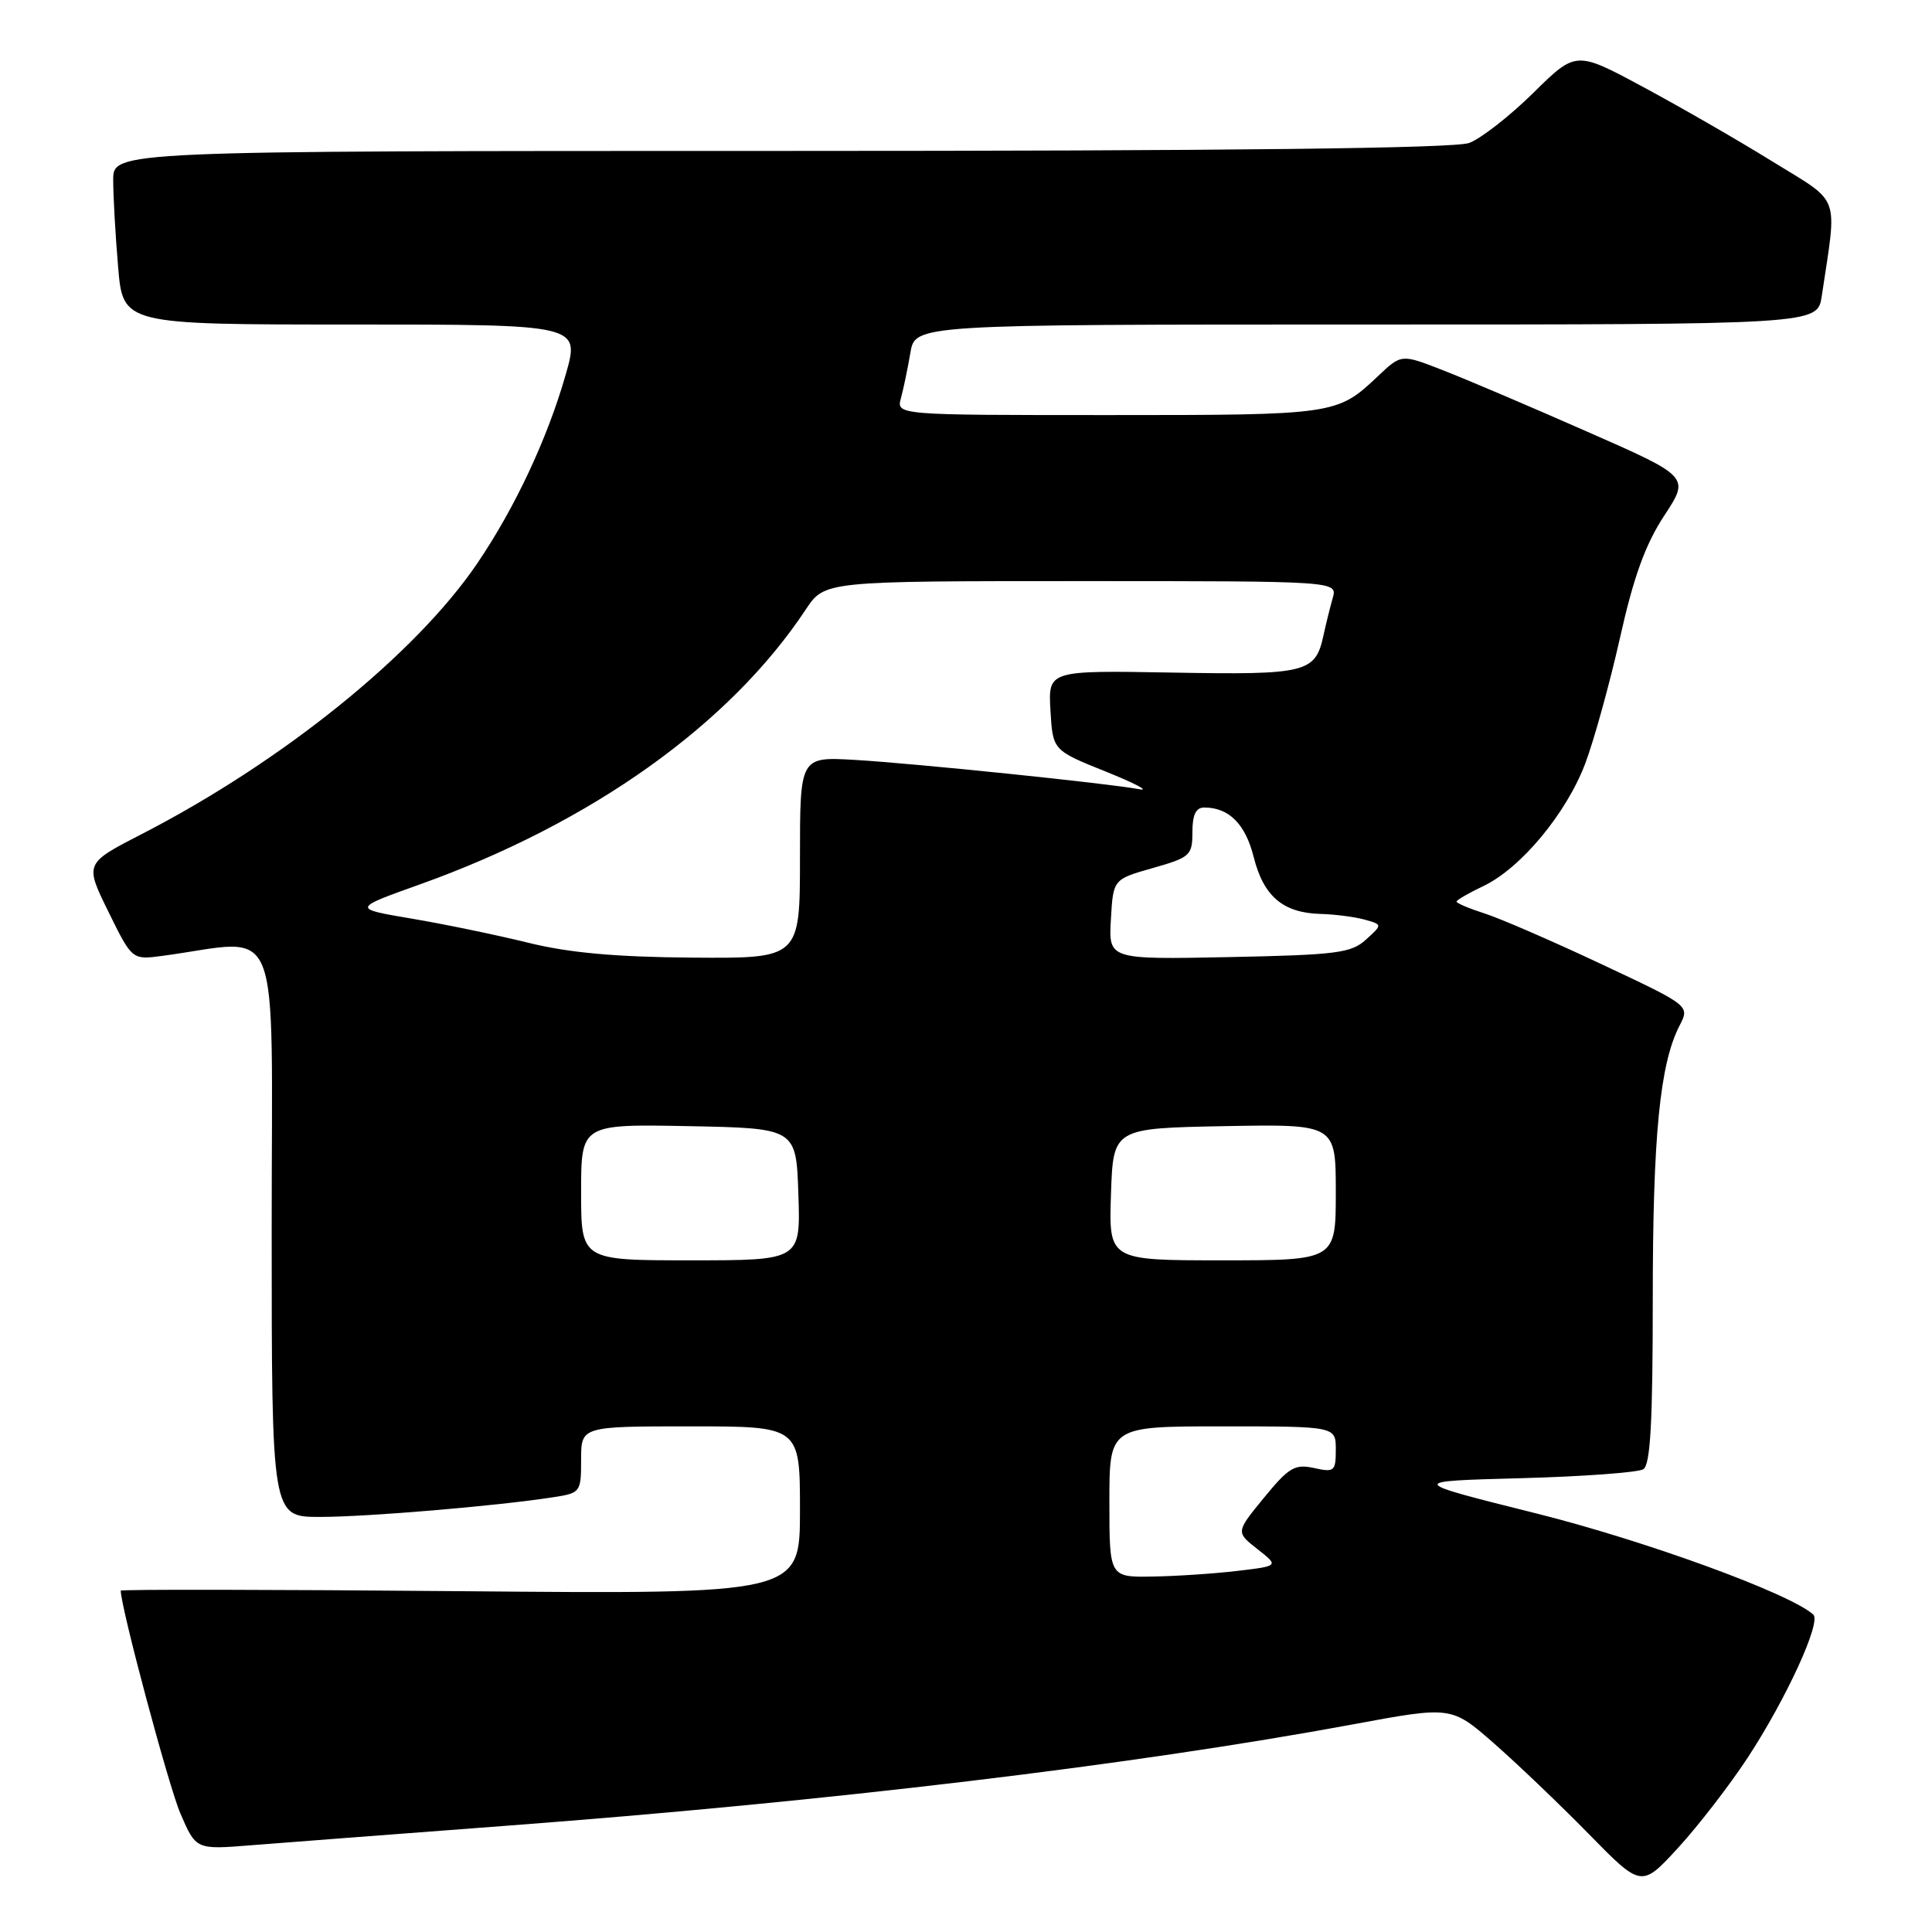 <?xml version="1.0" encoding="UTF-8" standalone="no"?>
<!DOCTYPE svg PUBLIC "-//W3C//DTD SVG 1.1//EN" "http://www.w3.org/Graphics/SVG/1.1/DTD/svg11.dtd" >
<svg xmlns="http://www.w3.org/2000/svg" xmlns:xlink="http://www.w3.org/1999/xlink" version="1.1" viewBox="0 0 256 256">
 <g >
 <path fill="currentColor"
d=" M 231.56 232.93 C 236.69 225.10 241.36 214.93 240.27 213.94 C 237.20 211.15 218.02 204.15 203.50 200.52 C 186.50 196.27 186.50 196.27 201.50 195.87 C 209.75 195.65 217.06 195.11 217.75 194.68 C 218.69 194.08 219.00 188.44 219.00 172.12 C 219.00 150.51 219.94 140.96 222.55 135.90 C 223.92 133.26 223.92 133.26 212.21 127.76 C 205.77 124.73 198.81 121.71 196.75 121.05 C 194.69 120.39 193.00 119.68 193.00 119.47 C 193.00 119.26 194.59 118.34 196.53 117.42 C 201.51 115.06 207.56 107.78 210.06 101.15 C 211.23 98.04 213.30 90.55 214.66 84.50 C 216.47 76.41 218.02 72.14 220.51 68.34 C 223.91 63.17 223.91 63.17 210.20 57.15 C 202.67 53.83 194.07 50.17 191.10 49.02 C 185.69 46.91 185.69 46.91 182.60 49.83 C 177.17 54.97 176.93 55.00 146.95 55.00 C 118.77 55.00 118.77 55.00 119.38 52.75 C 119.72 51.51 120.28 48.81 120.63 46.75 C 121.26 43.00 121.26 43.00 181.04 43.00 C 240.82 43.00 240.82 43.00 241.39 39.25 C 243.45 25.45 244.04 27.07 234.81 21.37 C 230.24 18.54 222.52 14.10 217.66 11.49 C 208.82 6.74 208.82 6.74 203.16 12.32 C 200.05 15.38 196.23 18.36 194.68 18.94 C 192.79 19.66 163.02 20.00 103.43 20.00 C 15.00 20.00 15.00 20.00 15.00 23.85 C 15.00 25.97 15.29 31.14 15.65 35.35 C 16.29 43.00 16.29 43.00 46.58 43.00 C 76.86 43.00 76.86 43.00 74.96 49.63 C 72.54 58.11 68.23 67.30 63.22 74.68 C 55.05 86.70 37.41 100.93 18.80 110.51 C 11.22 114.41 11.22 114.41 14.36 120.80 C 17.50 127.19 17.50 127.19 21.50 126.66 C 37.62 124.50 36.00 120.45 36.00 162.87 C 36.00 201.00 36.00 201.00 42.39 201.00 C 48.64 201.00 65.76 199.56 73.25 198.40 C 76.93 197.84 77.00 197.74 77.00 193.41 C 77.00 189.00 77.00 189.00 91.50 189.00 C 106.00 189.00 106.00 189.00 106.00 200.12 C 106.00 211.24 106.00 211.24 61.00 210.84 C 36.25 210.62 16.00 210.59 16.00 210.77 C 16.00 212.96 22.35 236.69 23.90 240.29 C 25.97 245.09 25.97 245.09 33.23 244.51 C 37.23 244.19 52.42 243.03 67.00 241.93 C 109.91 238.70 150.14 233.88 179.26 228.49 C 192.31 226.07 192.31 226.07 197.91 230.96 C 200.98 233.65 206.65 239.06 210.50 242.99 C 217.50 250.14 217.50 250.14 222.38 244.82 C 225.06 241.89 229.19 236.54 231.56 232.93 Z  M 147.00 199.00 C 147.00 189.00 147.00 189.00 162.00 189.00 C 177.00 189.00 177.00 189.00 177.00 192.08 C 177.00 194.95 176.81 195.12 174.11 194.52 C 171.57 193.97 170.78 194.43 167.49 198.45 C 163.75 203.01 163.75 203.01 166.61 205.26 C 169.47 207.50 169.47 207.50 163.98 208.15 C 160.97 208.51 155.91 208.85 152.75 208.90 C 147.00 209.00 147.00 209.00 147.00 199.00 Z  M 77.00 157.97 C 77.00 148.95 77.00 148.95 91.25 149.22 C 105.50 149.50 105.50 149.50 105.79 158.25 C 106.08 167.00 106.08 167.00 91.54 167.00 C 77.00 167.00 77.00 167.00 77.00 157.97 Z  M 147.21 158.25 C 147.50 149.50 147.50 149.50 162.25 149.22 C 177.00 148.95 177.00 148.95 177.00 157.97 C 177.00 167.00 177.00 167.00 161.96 167.00 C 146.92 167.00 146.92 167.00 147.21 158.25 Z  M 69.96 124.91 C 65.81 123.89 58.87 122.45 54.54 121.72 C 46.67 120.39 46.67 120.39 55.63 117.19 C 78.35 109.06 96.70 95.99 106.77 80.76 C 109.27 77.00 109.27 77.00 143.25 77.00 C 177.23 77.00 177.23 77.00 176.59 79.25 C 176.24 80.49 175.68 82.73 175.36 84.23 C 174.28 89.15 173.12 89.44 155.34 89.12 C 138.89 88.83 138.89 88.83 139.19 94.13 C 139.50 99.42 139.50 99.42 146.50 102.23 C 150.35 103.78 152.38 104.84 151.00 104.58 C 146.87 103.80 121.03 101.14 113.25 100.69 C 106.00 100.27 106.00 100.27 106.00 113.63 C 106.00 127.00 106.00 127.00 91.75 126.89 C 81.53 126.81 75.37 126.25 69.96 124.91 Z  M 147.20 121.82 C 147.50 116.51 147.50 116.51 152.75 115.02 C 157.71 113.61 158.00 113.34 158.00 110.26 C 158.00 107.97 158.46 107.00 159.57 107.00 C 162.84 107.00 165.02 109.18 166.12 113.56 C 167.43 118.77 170.00 120.96 174.97 121.10 C 176.91 121.15 179.56 121.50 180.85 121.86 C 183.19 122.52 183.19 122.52 180.99 124.51 C 179.03 126.29 177.11 126.53 162.84 126.82 C 146.89 127.14 146.89 127.14 147.20 121.82 Z "/>
</g>
</svg>